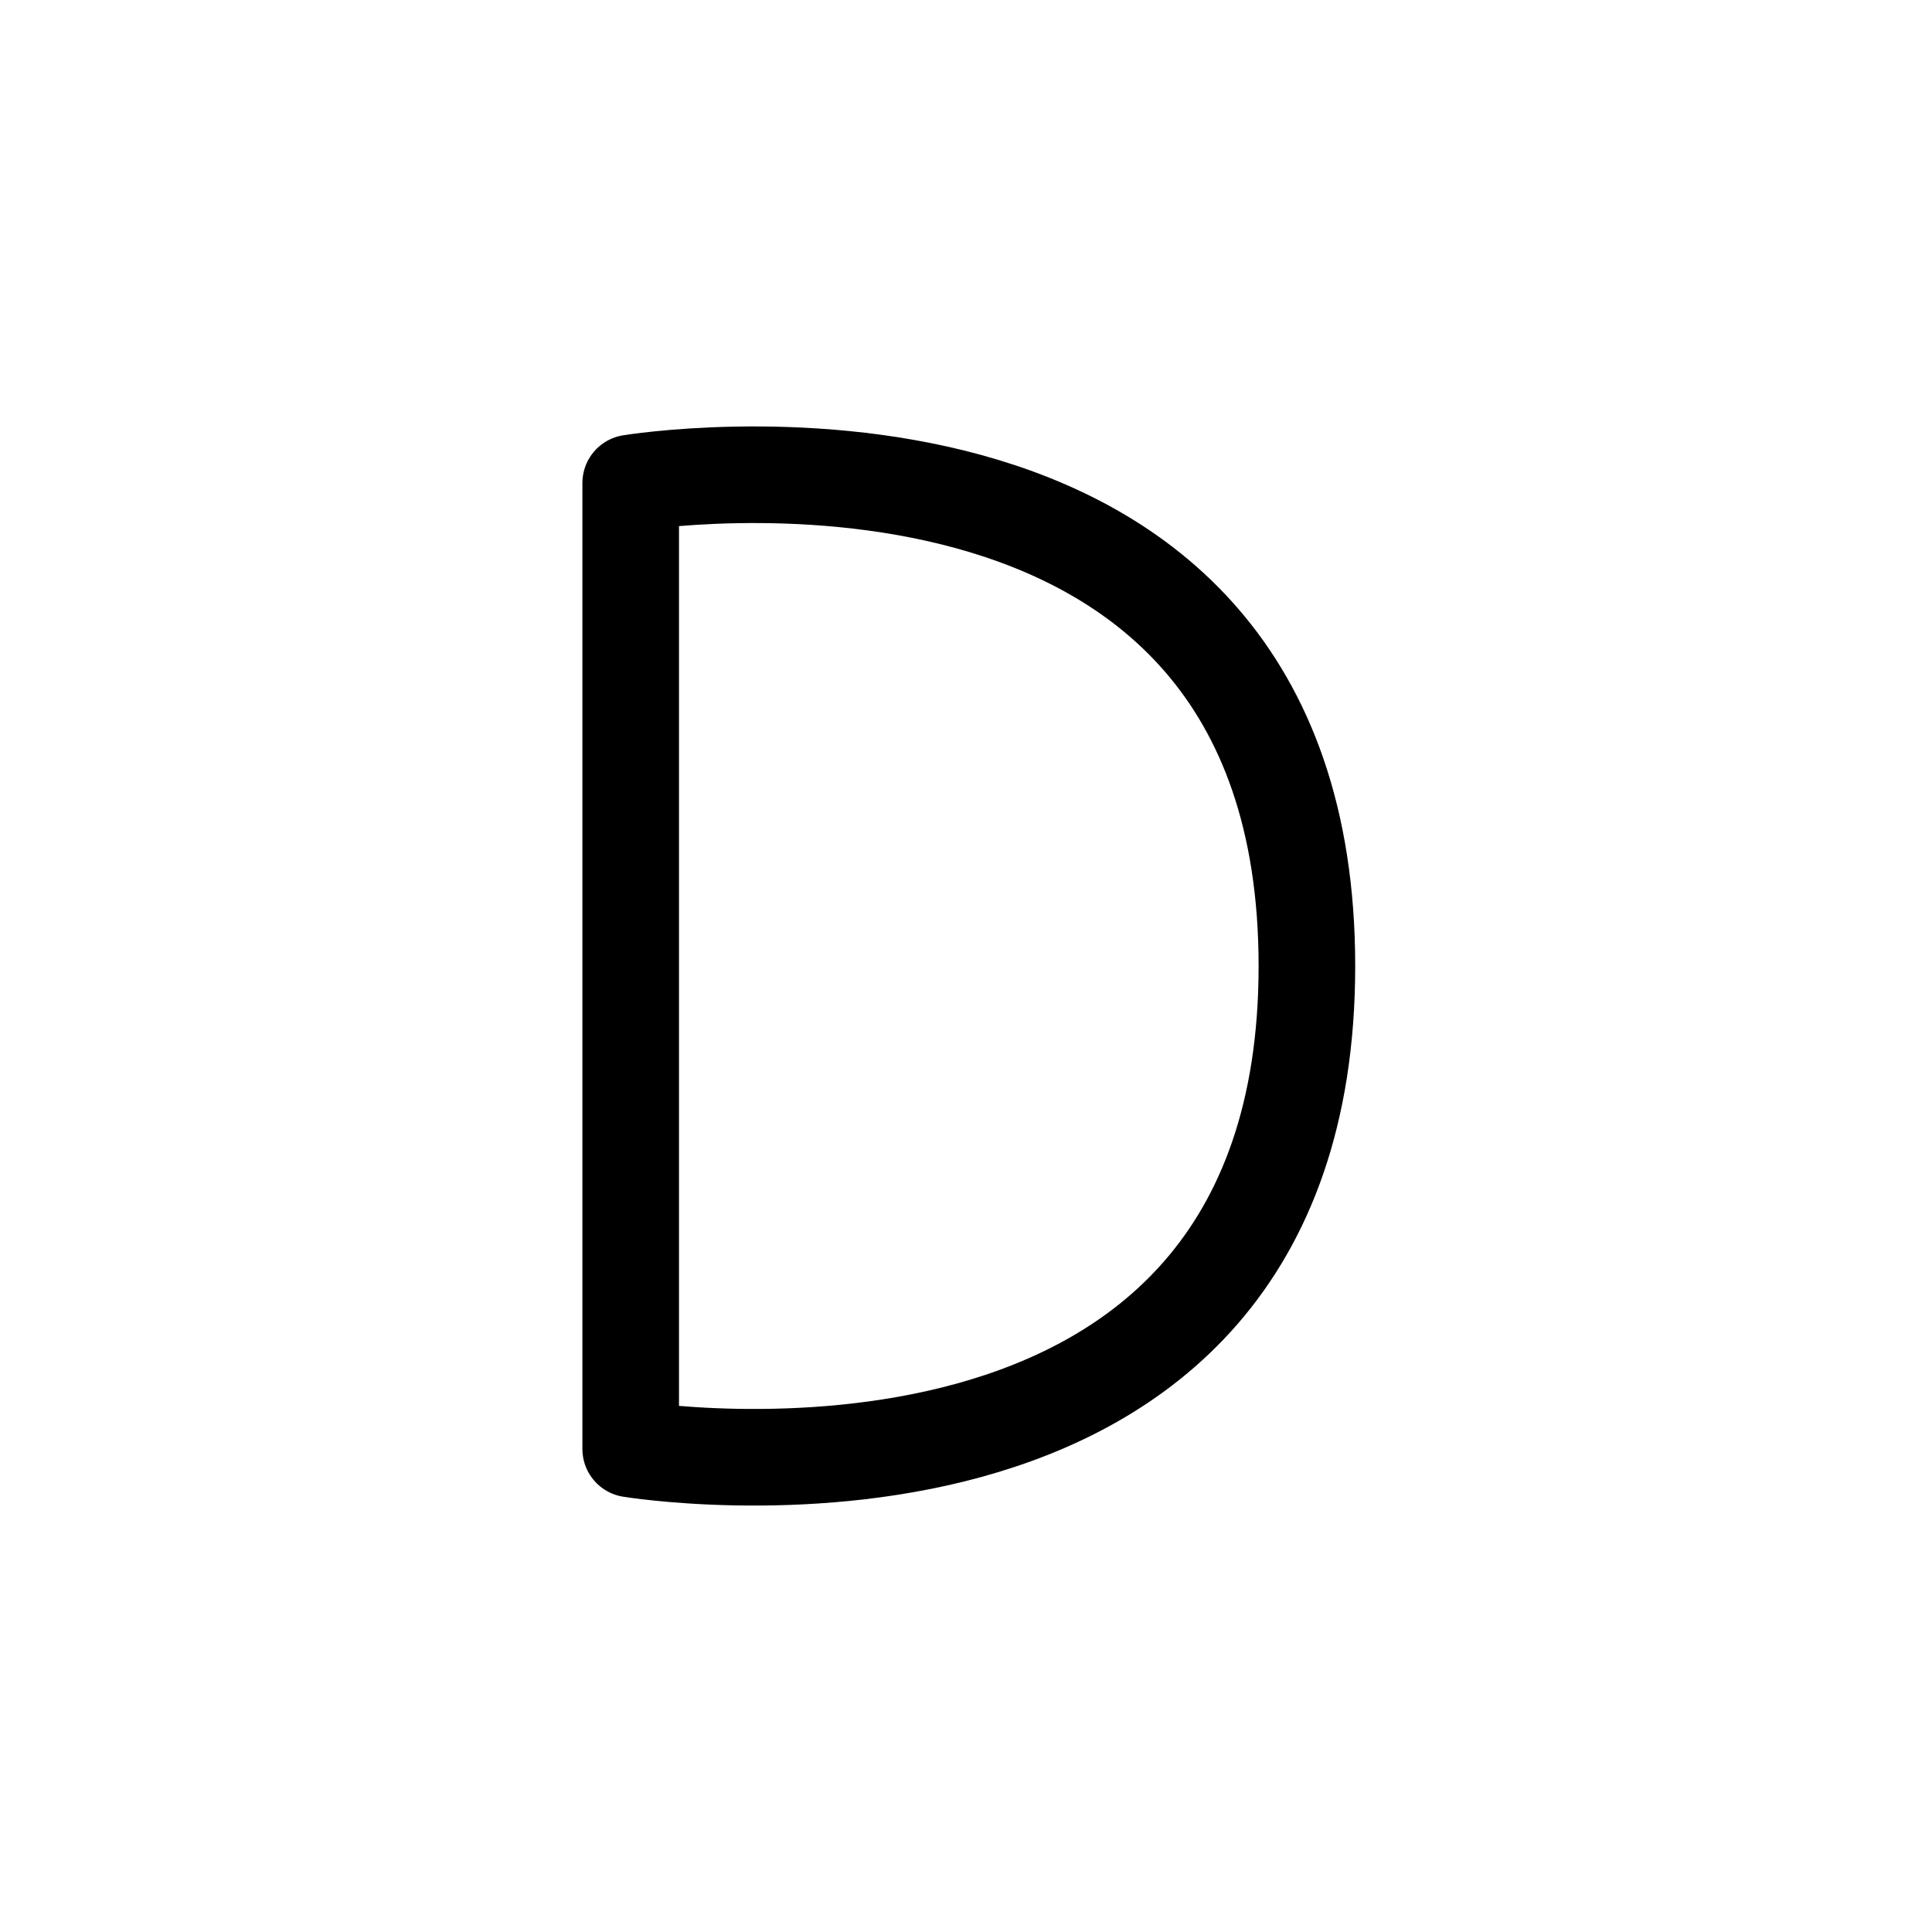 <?xml version="1.0" encoding="UTF-8"?><svg xmlns="http://www.w3.org/2000/svg" xmlns:xlink="http://www.w3.org/1999/xlink" width="1000px" height="1000px" version="1.1"><g id="surface1"><path style="fill:none;stroke-width:1;stroke-linecap:round;stroke-linejoin:round;stroke:rgb(0%,0%,0%);stroke-opacity:1;stroke-miterlimit:4" d="M 66.529 305 L 66.529 315 C 66.529 315 73.529 316.152 73.529 310 C 73.529 303.848 66.529 305 66.529 305 Z M 66.529 305 " transform="matrix(50,0,0,50,-3000,-15000)"/></g></svg>